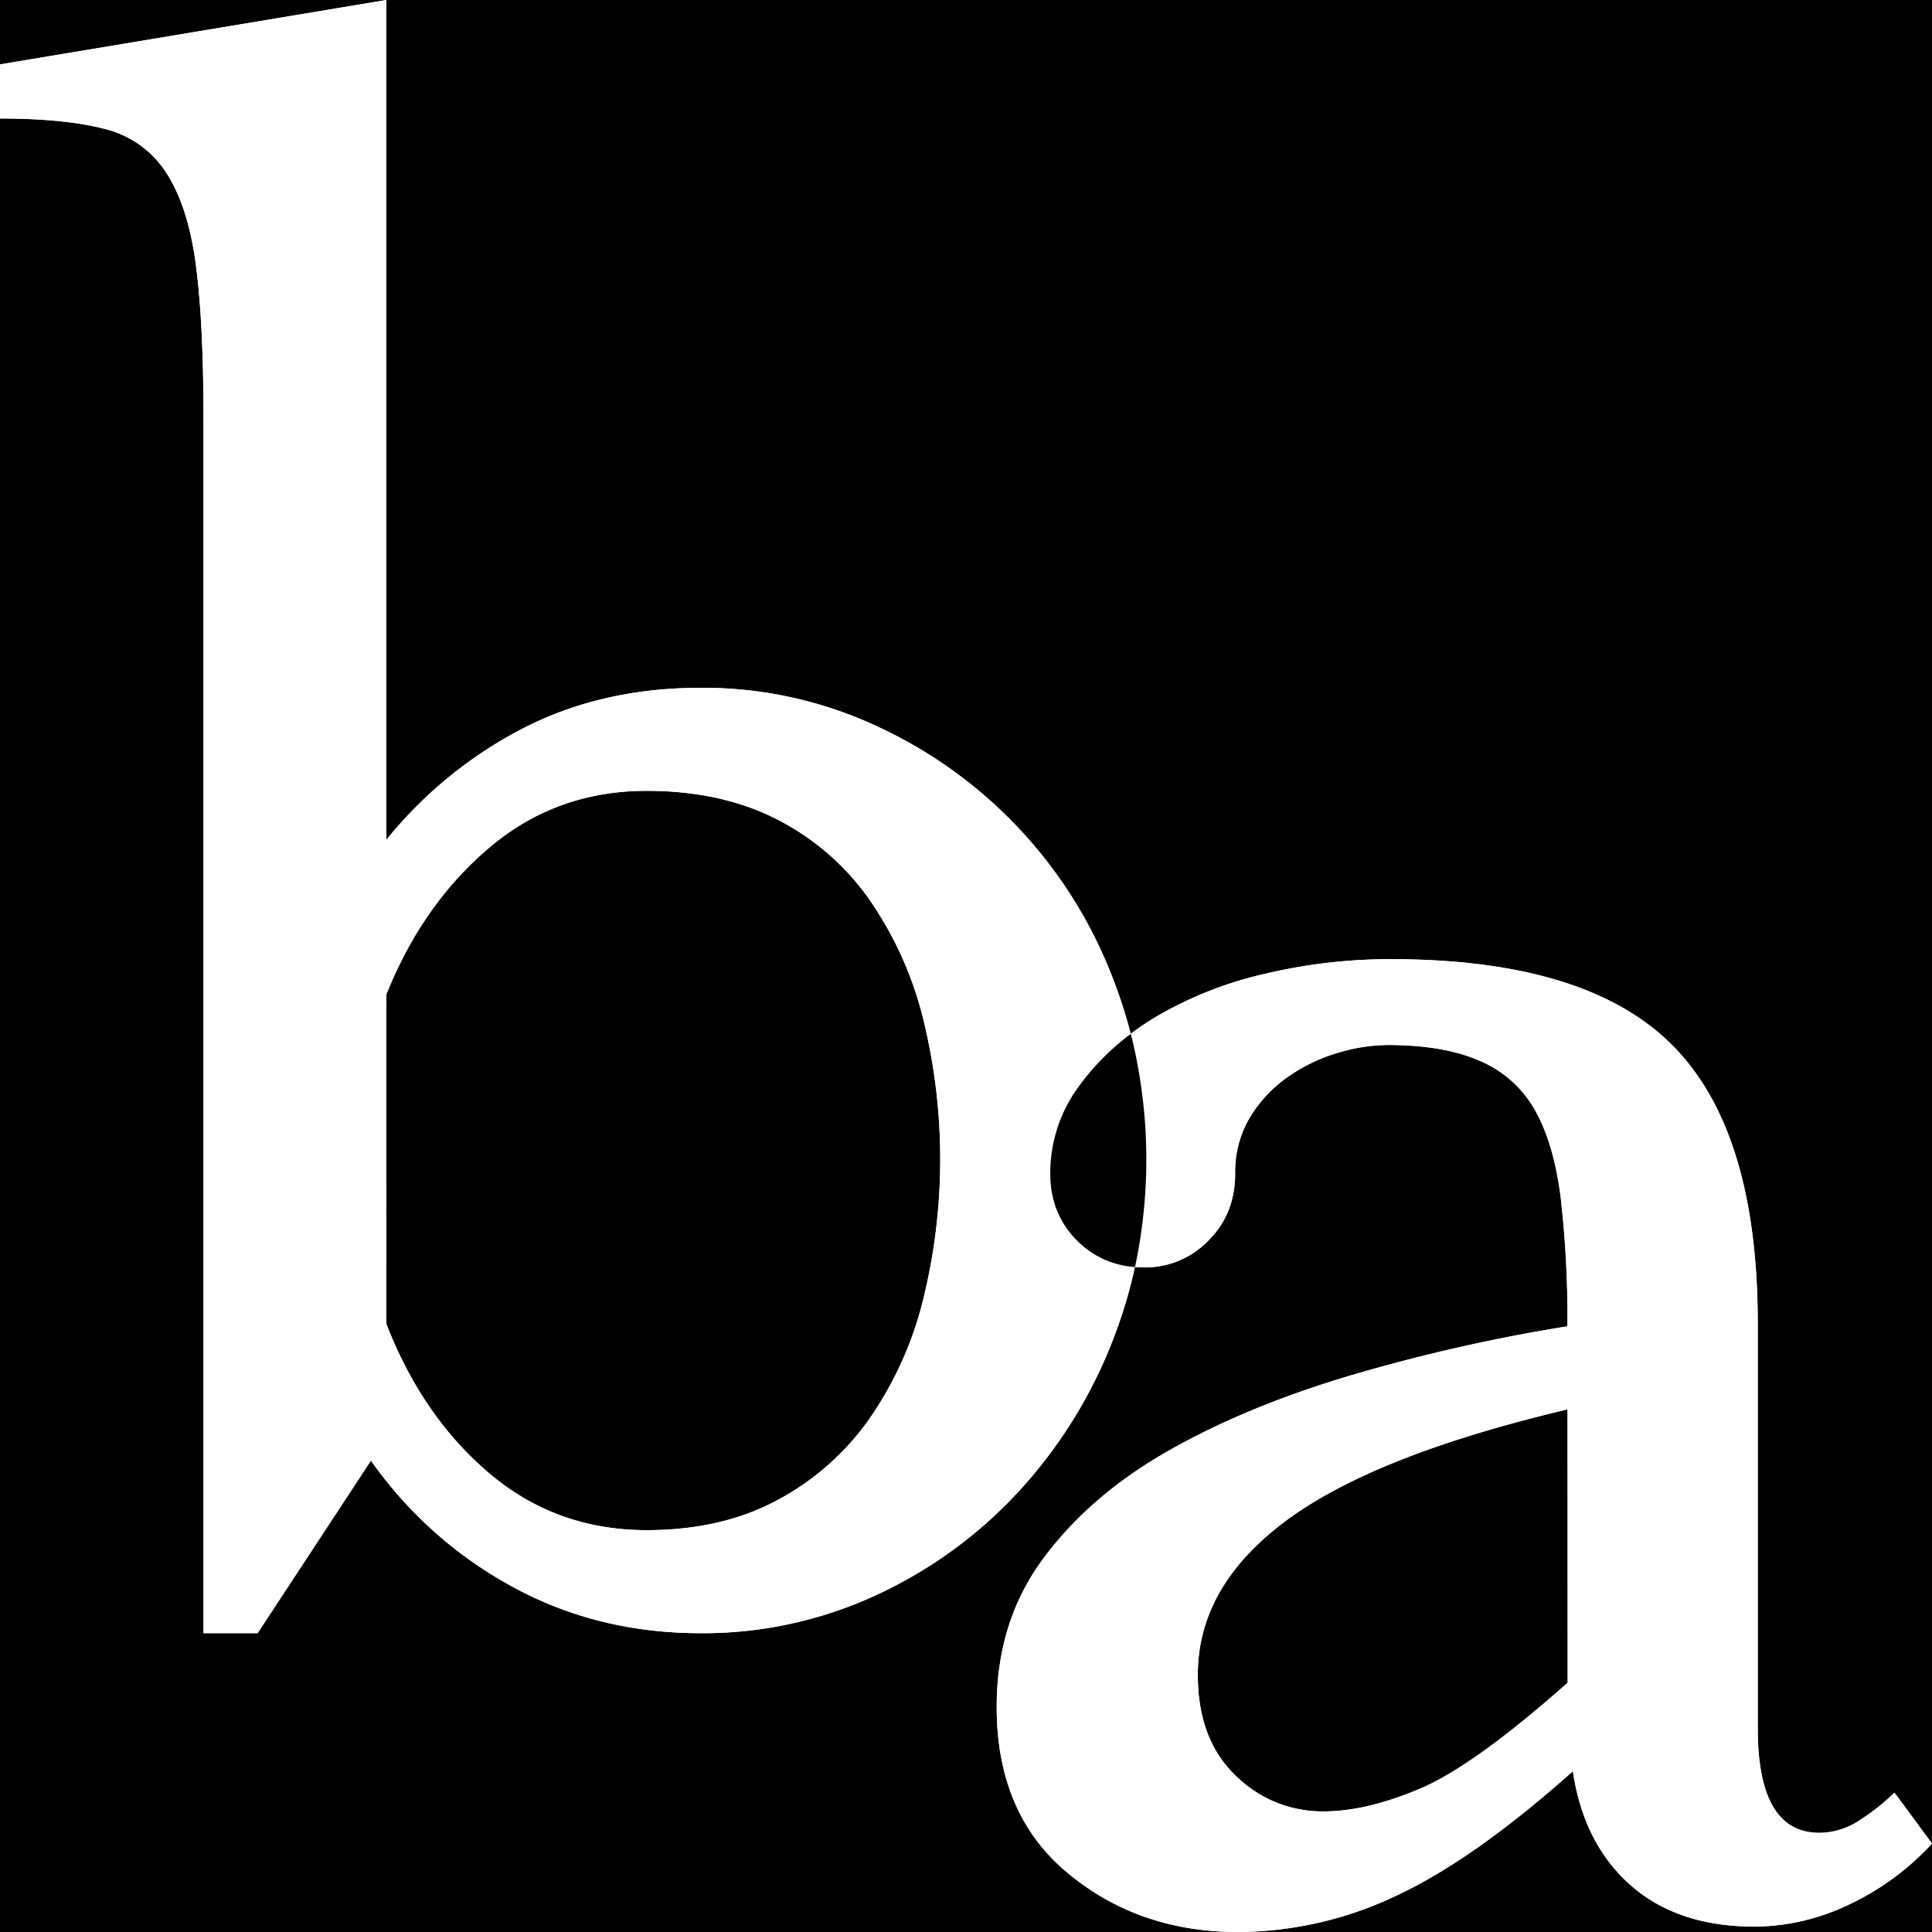 <svg xmlns="http://www.w3.org/2000/svg" width="600" height="600" viewBox="0 0 600 600"><rect width="600" height="600"/><path d="M573.78,591.68a68.8,68.8,0,0,1-28.71,6.65q-24.15,0-38.7-12.9t-17.9-35.37q-30.8,27.47-54.93,38.7A115.32,115.32,0,0,1,384.43,600q-30.8,0-52.85-18.31t-22.06-51.6q0-26.64,14.57-46.2t38.7-33.29q24.13-13.74,56.18-23.31a542.74,542.74,0,0,1,67.84-15.39A329.53,329.53,0,0,0,484.72,372q-2.09-16.65-7.9-27.05a35.53,35.53,0,0,0-17.06-15.4q-11.25-5-28.72-5a55.18,55.18,0,0,0-15.81,2.5,52.78,52.78,0,0,0-15.4,7.49A41.51,41.51,0,0,0,388.18,347a32.77,32.77,0,0,0-4.58,17.48q0,12.48-8.32,20.8a27.25,27.25,0,0,1-20,8.33q-12.48,0-20.81-8.33t-8.32-20.8A45.31,45.31,0,0,1,335.33,337a79.58,79.58,0,0,1,23.72-21.22,118.39,118.39,0,0,1,33.7-13.32,168.29,168.29,0,0,1,39.12-4.58q60.75,0,87.4,26.63t26.63,86.57V536.74q0,32.46,19.14,32.46a22.83,22.83,0,0,0,12.9-4.16,68,68,0,0,0,10.41-8.32L600,572.53A83,83,0,0,1,573.78,591.68Zm-87-154q-59.94,14.16-87.4,34.54T372,520.1q0,20,11.65,31.21a38.25,38.25,0,0,0,27.47,11.24q13.29,0,30-7.08t45.78-32.88Z" fill="#fff"/><path d="M80,507.2H63.2V130.4Q63.2,100,60.8,82T51.6,53.6A31.63,31.63,0,0,0,32.4,40Q20,36.82,0,36.8V20L120,0V260.8A133.21,133.21,0,0,1,162.8,226q24.39-12.39,54.8-12.4a127.79,127.79,0,0,1,54,11.6,142,142,0,0,1,73.6,77.6,156.87,156.87,0,0,1,0,114.4A148.8,148.8,0,0,1,315.6,464a140.08,140.08,0,0,1-44,31.6,127.79,127.79,0,0,1-54,11.6q-32,0-58.4-14.4a129,129,0,0,1-44-39.2Zm40-96q11.19,28.8,32,46.4t48.8,17.6q23.19,0,40.4-9.2a82.21,82.21,0,0,0,28.4-24.8,111.59,111.59,0,0,0,16.8-36.4,182,182,0,0,0,0-89.6,111.78,111.78,0,0,0-16.8-36.4,78.63,78.63,0,0,0-28.4-24.4q-17.22-8.79-40.4-8.8-28,0-48.8,17.6t-32,45.6Z" fill="#fff"/><path d="M372,520.1q0,20,11.65,31.21a38.25,38.25,0,0,0,27.47,11.24q13.29,0,30-7.08t45.78-32.88V437.7q-59.94,14.16-87.4,34.54T372,520.1Z" fill="none"/><path d="M269.6,278.8a78.63,78.63,0,0,0-28.4-24.4q-17.22-8.79-40.4-8.8-28,0-48.8,17.6t-32,45.6V411.2q11.19,28.8,32,46.4t48.8,17.6q23.19,0,40.4-9.2a82.21,82.21,0,0,0,28.4-24.8,111.59,111.59,0,0,0,16.8-36.4,182,182,0,0,0,0-89.6A111.78,111.78,0,0,0,269.6,278.8Z" fill="none"/><path d="M588.35,556.72A68,68,0,0,1,577.94,565,22.83,22.83,0,0,1,565,569.2q-19.15,0-19.14-32.46V411.07q0-59.94-26.63-86.57t-87.4-26.63a168.29,168.29,0,0,0-39.12,4.58,118.39,118.39,0,0,0-33.7,13.32,87.69,87.69,0,0,0-7.86,5.3,160.58,160.58,0,0,1,1.3,72.4c.92.08,1.85.12,2.81.12a27.25,27.25,0,0,0,20-8.33q8.31-8.31,8.32-20.8A32.77,32.77,0,0,1,388.18,347a41.51,41.51,0,0,1,11.65-12.49,52.78,52.78,0,0,1,15.4-7.49A55.18,55.18,0,0,1,431,324.5q17.47,0,28.72,5a35.53,35.53,0,0,1,17.06,15.4q5.81,10.41,7.9,27.05a329.53,329.53,0,0,1,2.09,39.95A542.74,542.74,0,0,0,419,427.29q-32,9.58-56.18,23.31t-38.7,33.29q-14.58,19.58-14.57,46.2,0,33.3,22.06,51.6T384.43,600a115.32,115.32,0,0,0,49.11-11.24q24.12-11.24,54.93-38.7,3.31,22.47,17.9,35.37t38.7,12.9a68.8,68.8,0,0,0,28.71-6.65A83,83,0,0,0,600,572.53ZM486.81,522.59Q457.67,548.41,441,555.47t-30,7.08a38.25,38.25,0,0,1-27.47-11.24Q371.93,540.08,372,520.1q0-27.47,27.46-47.86t87.4-34.54Z" fill="#fff"/><path d="M326.17,364.46A45.31,45.31,0,0,1,335.33,337a76.19,76.19,0,0,1,15.86-15.92,146.65,146.65,0,0,0-6-18.27,142,142,0,0,0-73.6-77.6,127.79,127.79,0,0,0-54-11.6q-30.42,0-54.8,12.4A133.21,133.21,0,0,0,120,260.8V0L0,20V36.8q20,0,32.4,3.2A31.63,31.63,0,0,1,51.6,53.6Q58.38,64,60.8,82t2.4,48.4V507.2H80l35.2-53.6a129,129,0,0,0,44,39.2q26.4,14.4,58.4,14.4a127.79,127.79,0,0,0,54-11.6,140.08,140.08,0,0,0,44-31.6,148.8,148.8,0,0,0,29.6-46.8,146.93,146.93,0,0,0,7.29-23.73,27.69,27.69,0,0,1-18-8.21Q326.16,377,326.17,364.46ZM286.4,404.8a111.59,111.59,0,0,1-16.8,36.4A82.21,82.21,0,0,1,241.2,466q-17.22,9.21-40.4,9.2-28,0-48.8-17.6t-32-46.4V308.8q11.19-28,32-45.6t48.8-17.6q23.19,0,40.4,8.8a78.63,78.63,0,0,1,28.4,24.4,111.78,111.78,0,0,1,16.8,36.4,182,182,0,0,1,0,89.6Z" fill="#fff"/><path d="M351.19,321.07A76.19,76.19,0,0,0,335.33,337a45.31,45.31,0,0,0-9.16,27.47q0,12.48,8.32,20.8a27.69,27.69,0,0,0,18,8.21,160.58,160.58,0,0,0-1.3-72.4Z"/></svg>